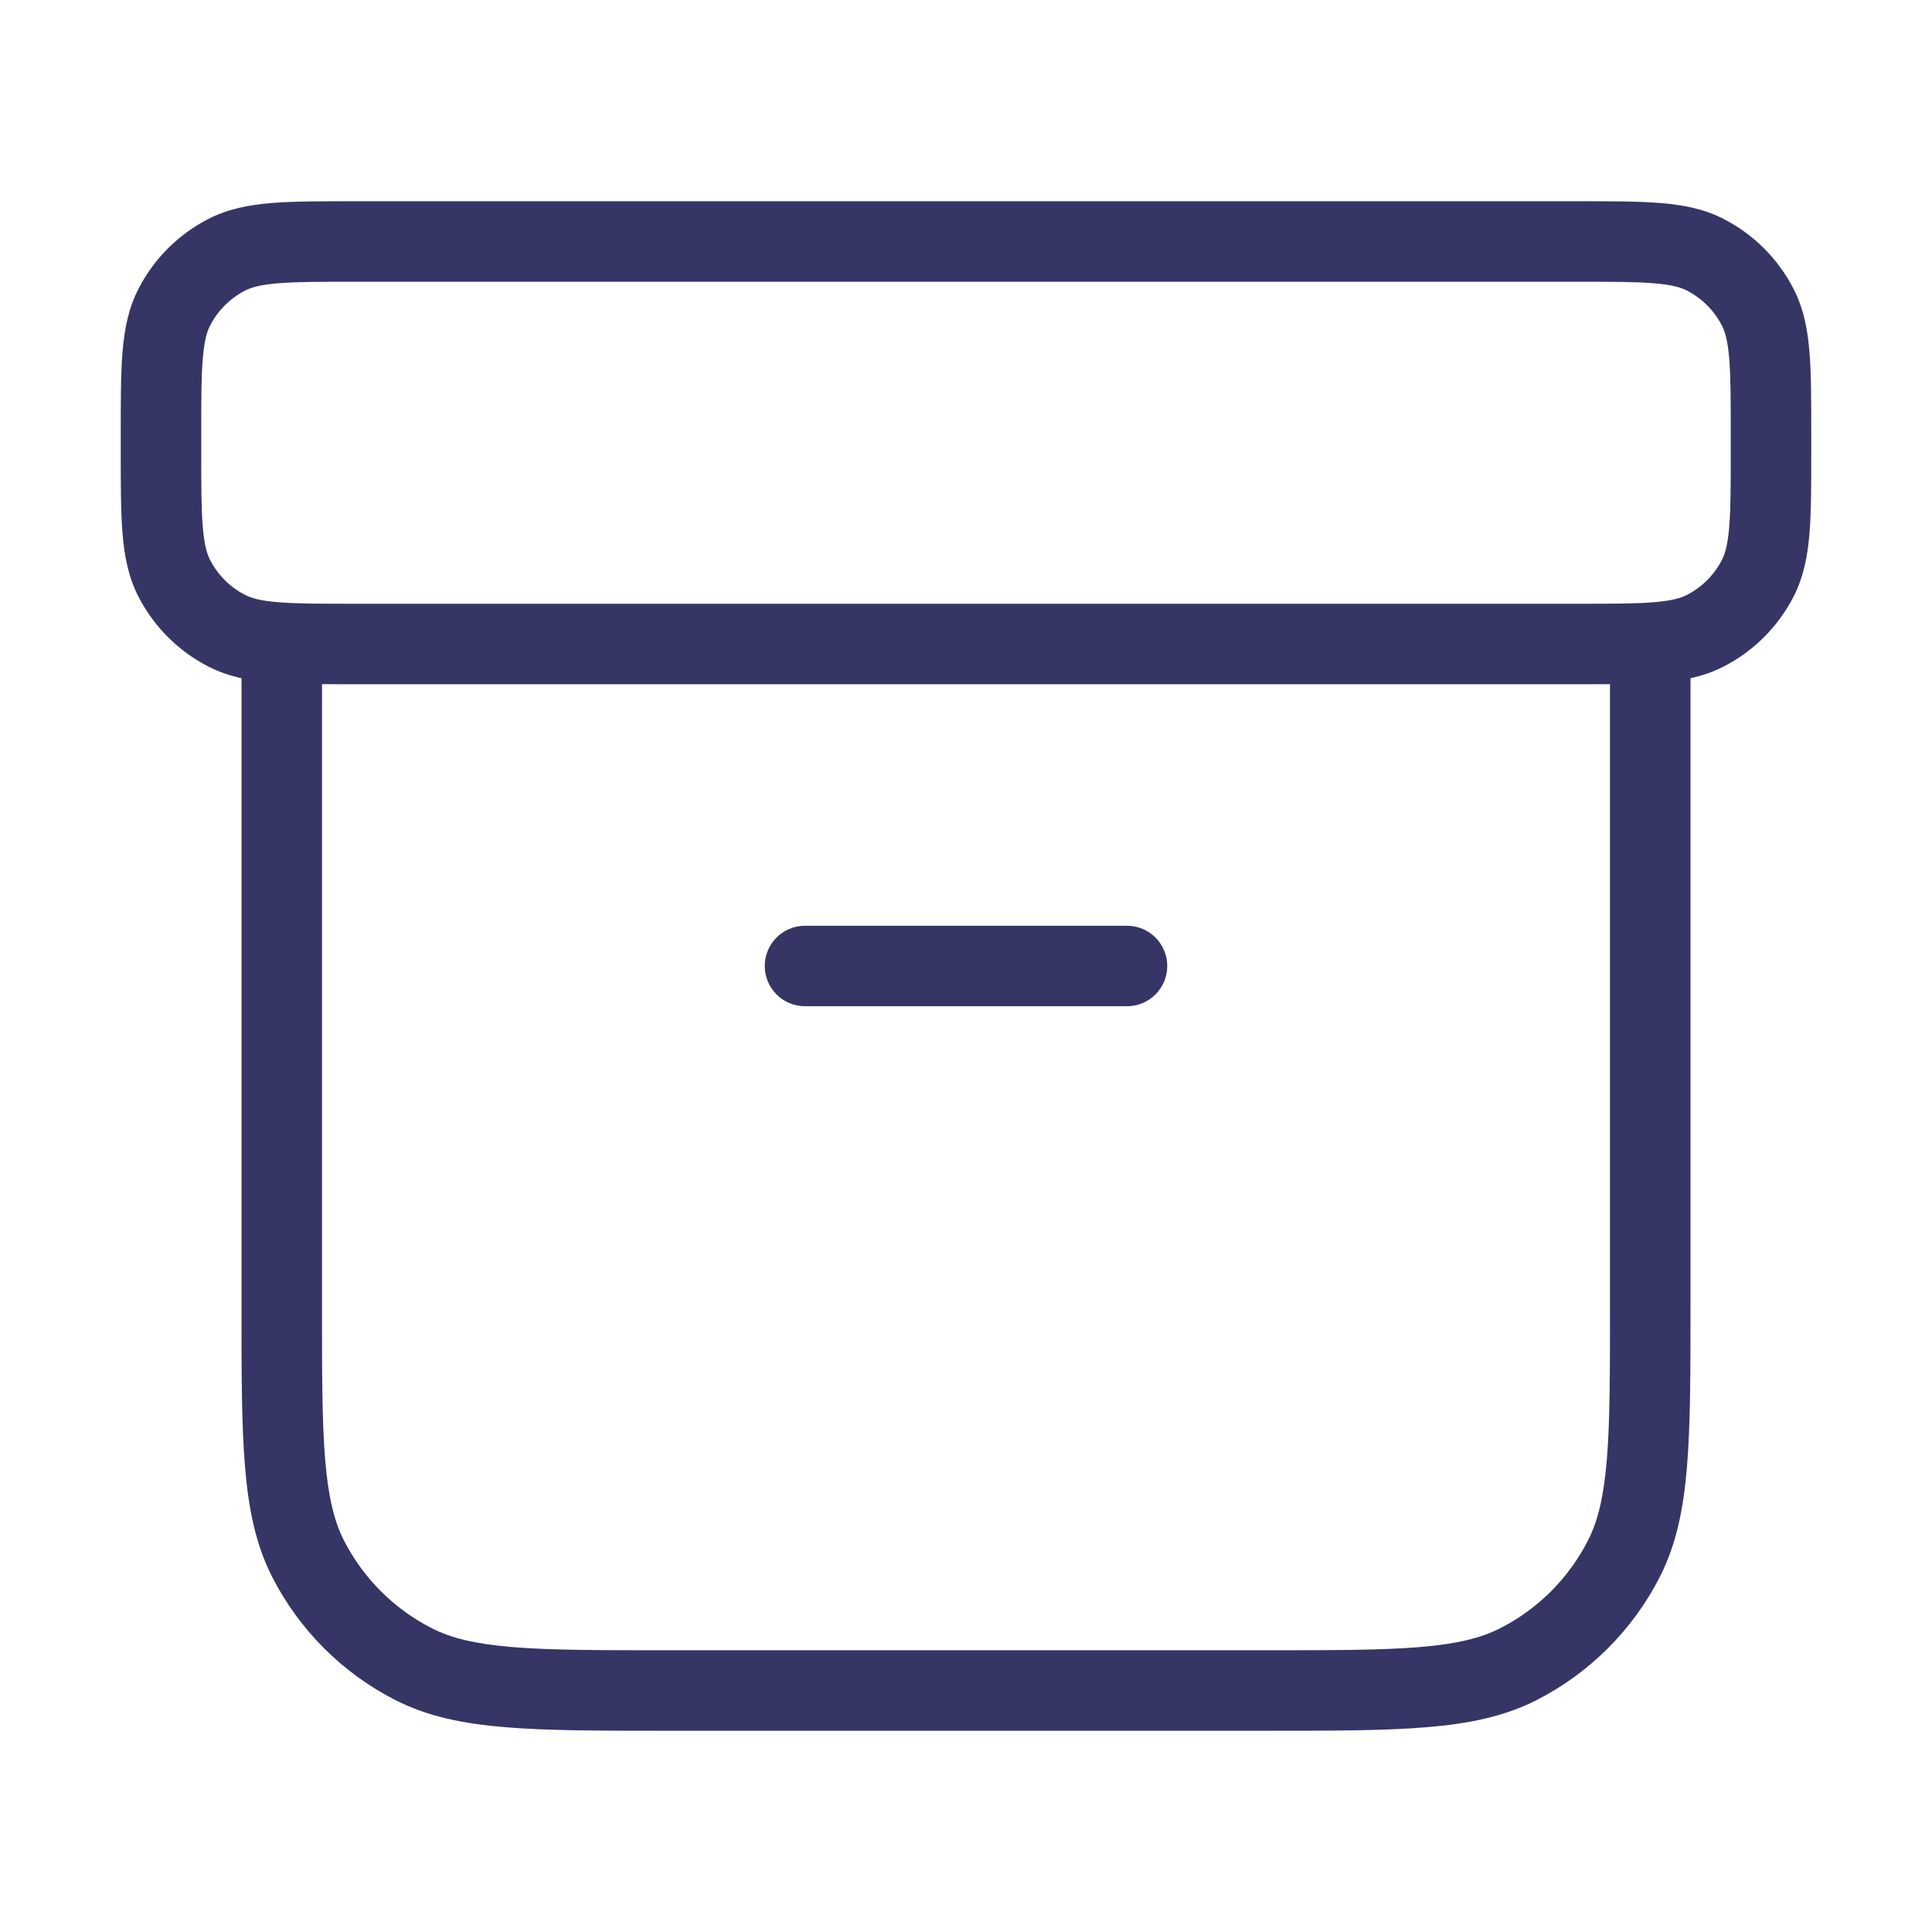 <svg width="24" height="24" viewBox="0 0 24 24" fill="none" xmlns="http://www.w3.org/2000/svg">
<path d="M14 12.5C14.276 12.5 14.5 12.276 14.5 12C14.5 11.724 14.276 11.5 14 11.5H10C9.724 11.5 9.5 11.724 9.5 12C9.5 12.276 9.724 12.5 10 12.5H14Z" fill="#353566"/>
<path fill-rule="evenodd" clip-rule="evenodd" d="M4.379 2.5H19.621C20.023 2.5 20.355 2.5 20.626 2.522C20.907 2.545 21.165 2.594 21.408 2.718C21.784 2.91 22.09 3.216 22.282 3.592C22.406 3.835 22.455 4.093 22.478 4.374C22.5 4.645 22.5 4.977 22.5 5.379V5.621C22.5 6.023 22.5 6.355 22.478 6.626C22.455 6.907 22.406 7.165 22.282 7.408C22.09 7.784 21.784 8.09 21.408 8.282C21.277 8.349 21.141 8.394 21 8.425V16.222C21 17.044 21 17.691 20.957 18.211C20.914 18.742 20.824 19.186 20.619 19.589C20.283 20.247 19.747 20.783 19.089 21.119C18.686 21.324 18.242 21.414 17.711 21.457C17.191 21.5 16.544 21.5 15.722 21.5H8.278C7.457 21.5 6.81 21.5 6.289 21.457C5.758 21.414 5.314 21.324 4.911 21.119C4.252 20.783 3.717 20.247 3.381 19.589C3.176 19.186 3.086 18.742 3.043 18.211C3 17.691 3 17.044 3 16.222L3 8.425C2.859 8.394 2.723 8.349 2.592 8.282C2.216 8.09 1.91 7.784 1.718 7.408C1.594 7.165 1.545 6.907 1.522 6.626C1.5 6.355 1.5 6.023 1.5 5.621V5.379C1.5 4.977 1.5 4.645 1.522 4.374C1.545 4.093 1.594 3.835 1.718 3.592C1.91 3.216 2.216 2.91 2.592 2.718C2.835 2.594 3.093 2.545 3.374 2.522C3.645 2.5 3.977 2.5 4.379 2.5ZM19.621 8.5C19.755 8.5 19.881 8.5 20 8.499V16.2C20 17.048 20 17.654 19.961 18.13C19.922 18.599 19.849 18.896 19.727 19.135C19.488 19.605 19.105 19.988 18.635 20.227C18.396 20.349 18.099 20.422 17.63 20.461C17.154 20.5 16.548 20.5 15.7 20.5H8.3C7.452 20.5 6.845 20.5 6.37 20.461C5.901 20.422 5.604 20.349 5.365 20.227C4.895 19.988 4.512 19.605 4.272 19.135C4.151 18.896 4.078 18.599 4.039 18.13C4 17.654 4 17.048 4 16.2V8.499C4.119 8.5 4.245 8.5 4.379 8.5H19.621ZM3.456 3.519C3.236 3.537 3.124 3.569 3.046 3.609C2.858 3.705 2.705 3.858 2.609 4.046C2.569 4.124 2.537 4.236 2.519 4.456C2.5 4.681 2.5 4.972 2.5 5.4V5.6C2.5 6.028 2.5 6.319 2.519 6.544C2.537 6.764 2.569 6.876 2.609 6.954C2.705 7.142 2.858 7.295 3.046 7.391C3.124 7.431 3.236 7.463 3.456 7.481C3.681 7.5 3.972 7.5 4.4 7.5H19.6C20.028 7.5 20.319 7.5 20.544 7.481C20.764 7.463 20.876 7.431 20.954 7.391C21.142 7.295 21.295 7.142 21.391 6.954C21.431 6.876 21.463 6.764 21.481 6.544C21.5 6.319 21.5 6.028 21.5 5.6V5.4C21.5 4.972 21.5 4.681 21.481 4.456C21.463 4.236 21.431 4.124 21.391 4.046C21.295 3.858 21.142 3.705 20.954 3.609C20.876 3.569 20.764 3.537 20.544 3.519C20.319 3.5 20.028 3.5 19.6 3.5H4.4C3.972 3.5 3.681 3.5 3.456 3.519Z" fill="#353566"/>
</svg>
